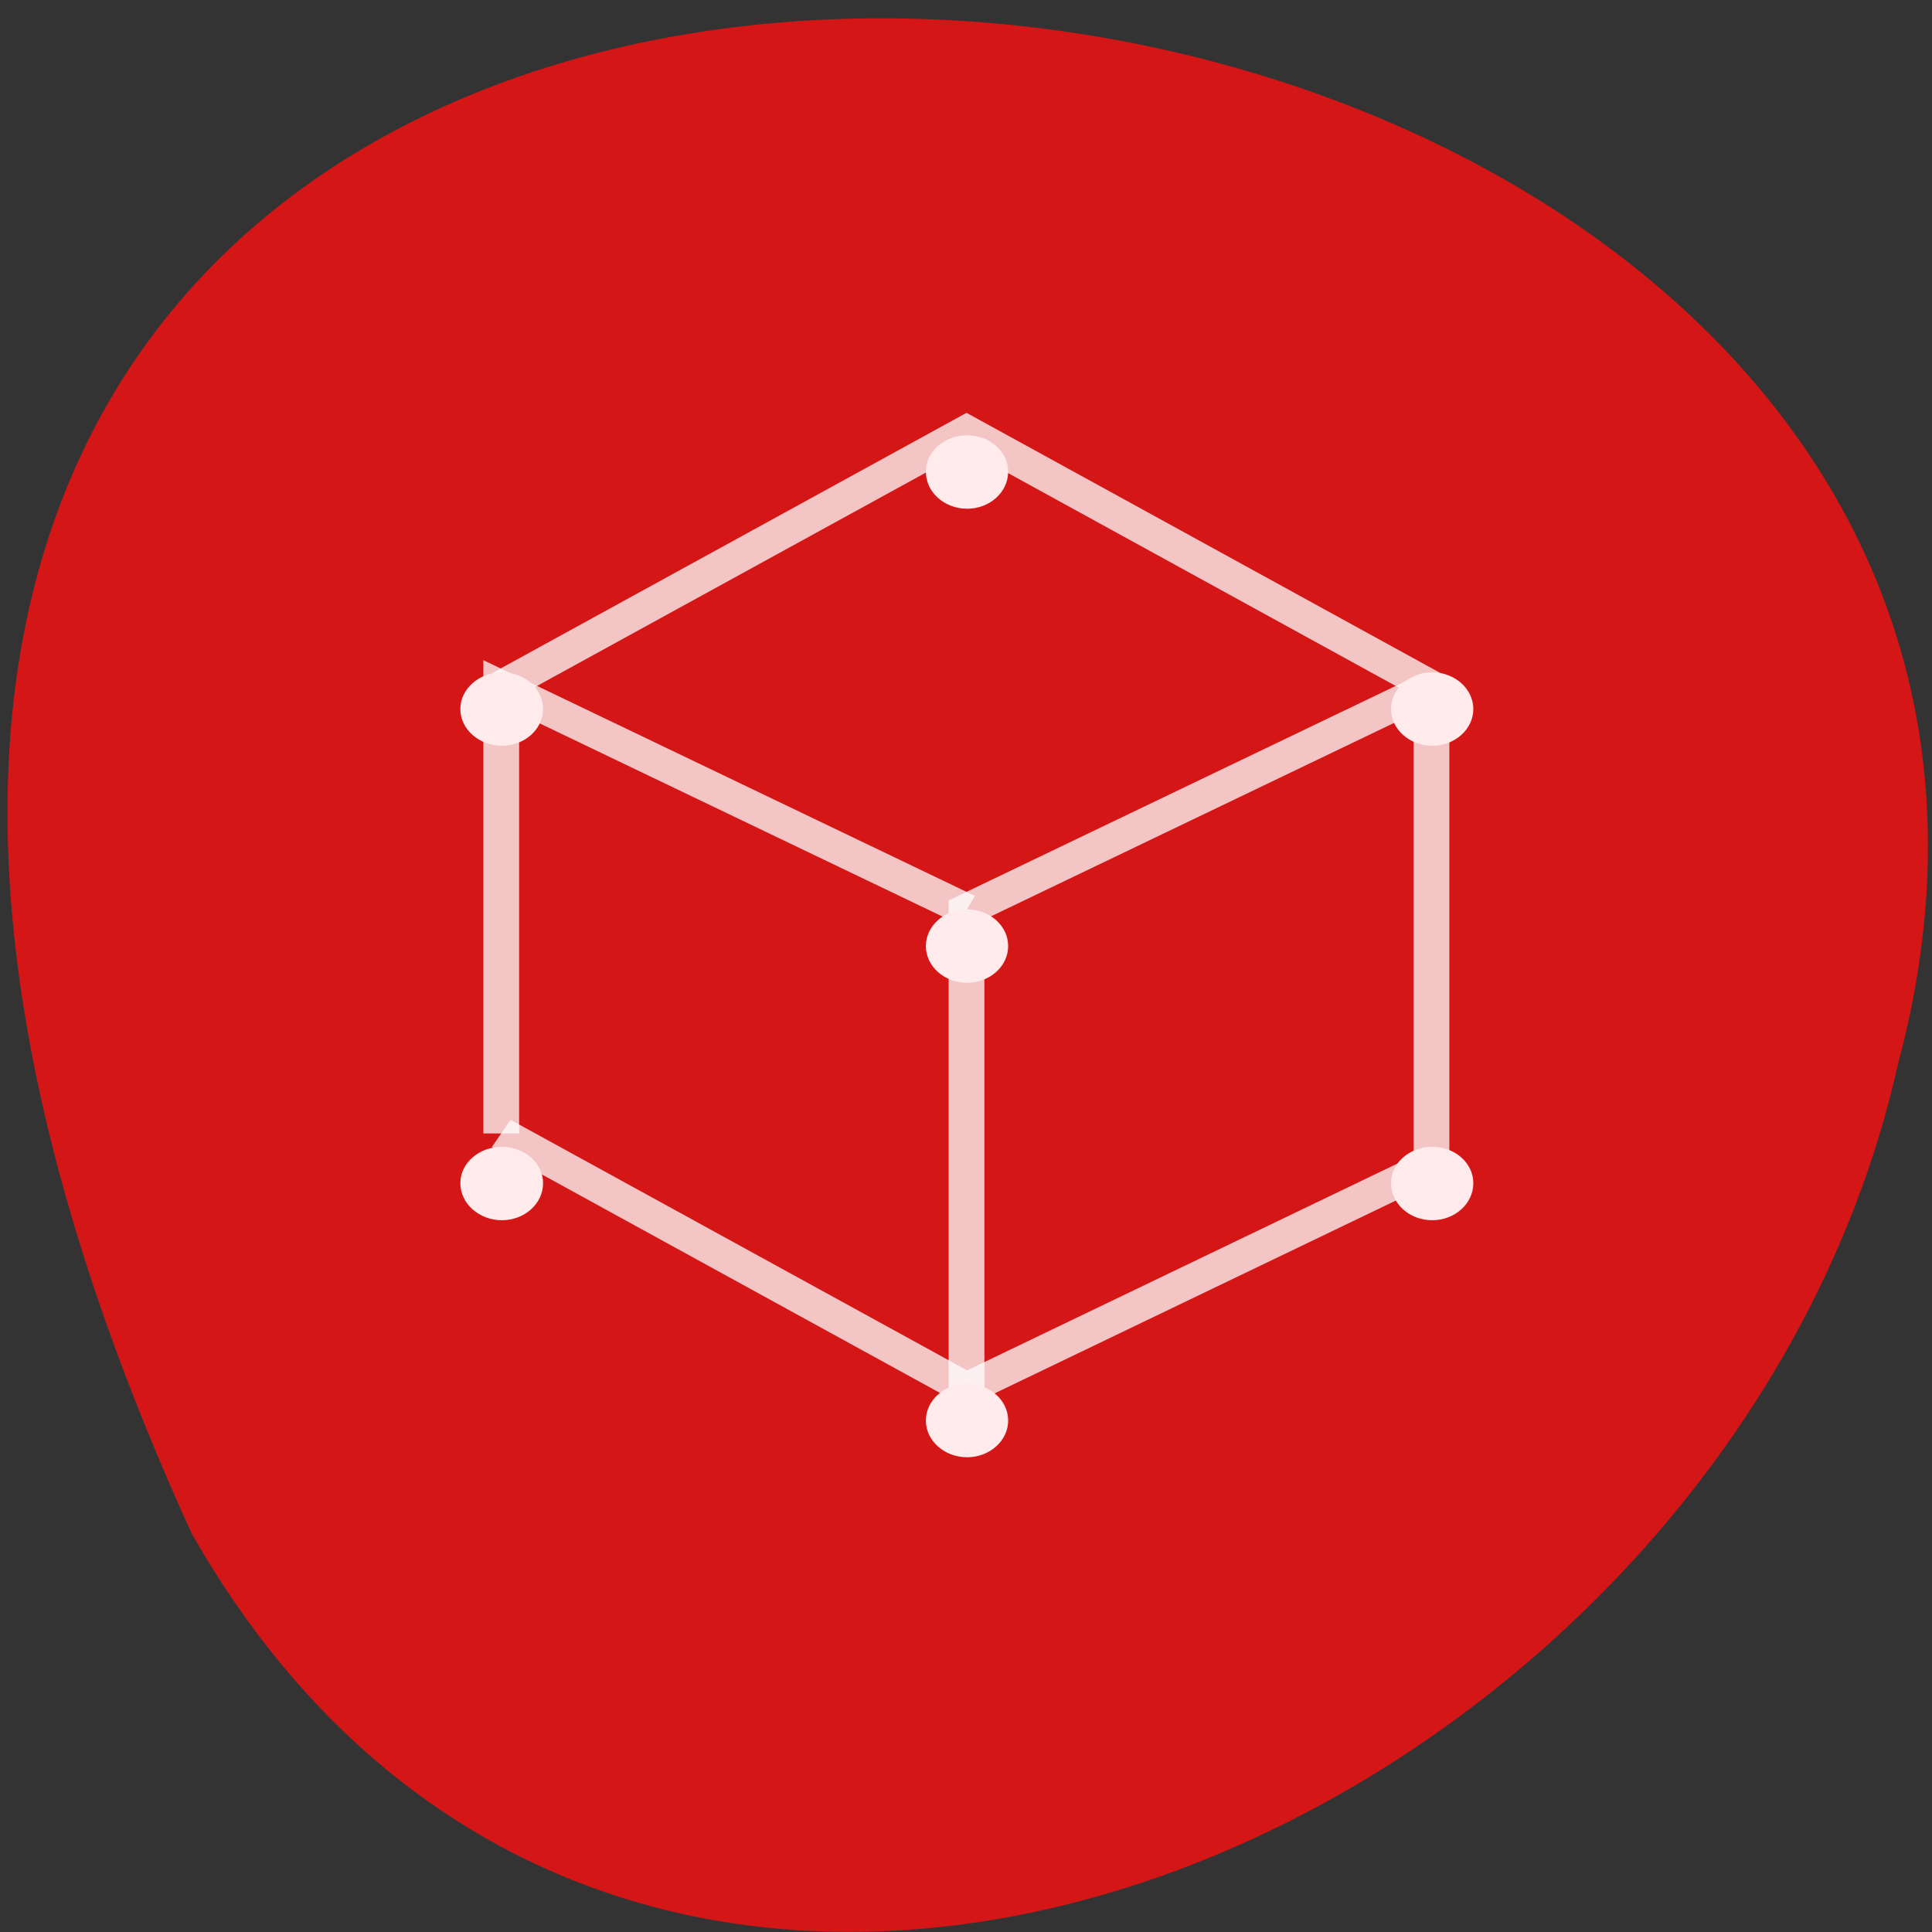 
<svg xmlns="http://www.w3.org/2000/svg" xmlns:xlink="http://www.w3.org/1999/xlink" width="22px" height="22px" viewBox="0 0 22 22" version="1.1">
<rect x="0" y="0" width="22" height="22" fill="#333333" stroke="none"/>
<g id="surface1">
<path style=" stroke:none;fill-rule:nonzero;fill:rgb(83.137%,8.627%,8.627%);fill-opacity:1;" d="M 2.184 17.465 C -8.57 -6.09 25.703 -3.176 21.613 12.117 C 19.633 20.953 7.227 26.316 2.184 17.465 Z M 2.184 17.465 "/>
<path style=" stroke:none;fill-rule:nonzero;fill:rgb(100%,100%,100%);fill-opacity:0.235;" d="M 11.012 5.176 L 16.449 7.973 Z M 11.012 5.176 "/>
<path style="fill:none;stroke-width:0.833;stroke-linecap:butt;stroke-linejoin:miter;stroke:rgb(100%,100%,100%);stroke-opacity:0.749;stroke-miterlimit:4;" d="M 13.167 1022.533 L 24.002 1015.865 L 34.829 1022.533 L 34.829 1035.029 L 24.002 1040.865 L 13.167 1034.196 " transform="matrix(0.489,0,0,0.436,-0.731,-438.003)"/>
<path style="fill:none;stroke-width:0.833;stroke-linecap:butt;stroke-linejoin:miter;stroke:rgb(100%,100%,100%);stroke-opacity:0.749;stroke-miterlimit:4;" d="M 13.167 1034.196 L 13.167 1022.533 L 24.002 1028.36 " transform="matrix(0.489,0,0,0.436,-0.731,-438.003)"/>
<path style="fill:none;stroke-width:0.833;stroke-linecap:butt;stroke-linejoin:miter;stroke:rgb(100%,100%,100%);stroke-opacity:0.749;stroke-miterlimit:4;" d="M 34.829 1022.533 L 24.002 1028.36 L 24.002 1040.865 " transform="matrix(0.489,0,0,0.436,-0.731,-438.003)"/>
<path style=" stroke:none;fill-rule:nonzero;fill:rgb(100%,92.157%,92.157%);fill-opacity:1;" d="M 11.012 4.957 C 10.754 4.957 10.543 5.141 10.543 5.371 C 10.543 5.605 10.754 5.793 11.012 5.793 C 11.27 5.793 11.48 5.605 11.48 5.371 C 11.48 5.141 11.27 4.957 11.012 4.957 Z M 5.715 7.656 C 5.457 7.656 5.242 7.844 5.242 8.074 C 5.242 8.305 5.457 8.492 5.715 8.492 C 5.973 8.492 6.184 8.305 6.184 8.074 C 6.184 7.844 5.973 7.656 5.715 7.656 Z M 16.309 7.656 C 16.051 7.656 15.84 7.844 15.84 8.074 C 15.84 8.305 16.051 8.492 16.309 8.492 C 16.566 8.492 16.777 8.305 16.777 8.074 C 16.777 7.844 16.566 7.656 16.309 7.656 Z M 11.012 10.355 C 10.754 10.355 10.543 10.543 10.543 10.773 C 10.543 11.004 10.754 11.191 11.012 11.191 C 11.27 11.191 11.48 11.004 11.48 10.773 C 11.48 10.543 11.27 10.355 11.012 10.355 Z M 5.715 13.059 C 5.457 13.059 5.242 13.242 5.242 13.473 C 5.242 13.707 5.457 13.895 5.715 13.895 C 5.973 13.895 6.184 13.707 6.184 13.473 C 6.184 13.242 5.973 13.059 5.715 13.059 Z M 16.309 13.059 C 16.051 13.059 15.84 13.242 15.84 13.473 C 15.84 13.707 16.051 13.895 16.309 13.895 C 16.566 13.895 16.777 13.707 16.777 13.473 C 16.777 13.242 16.566 13.059 16.309 13.059 Z M 11.012 15.758 C 10.754 15.758 10.543 15.945 10.543 16.176 C 10.543 16.406 10.754 16.594 11.012 16.594 C 11.27 16.594 11.48 16.406 11.48 16.176 C 11.48 15.945 11.27 15.758 11.012 15.758 Z M 11.012 15.758 "/>
</g>
</svg>
